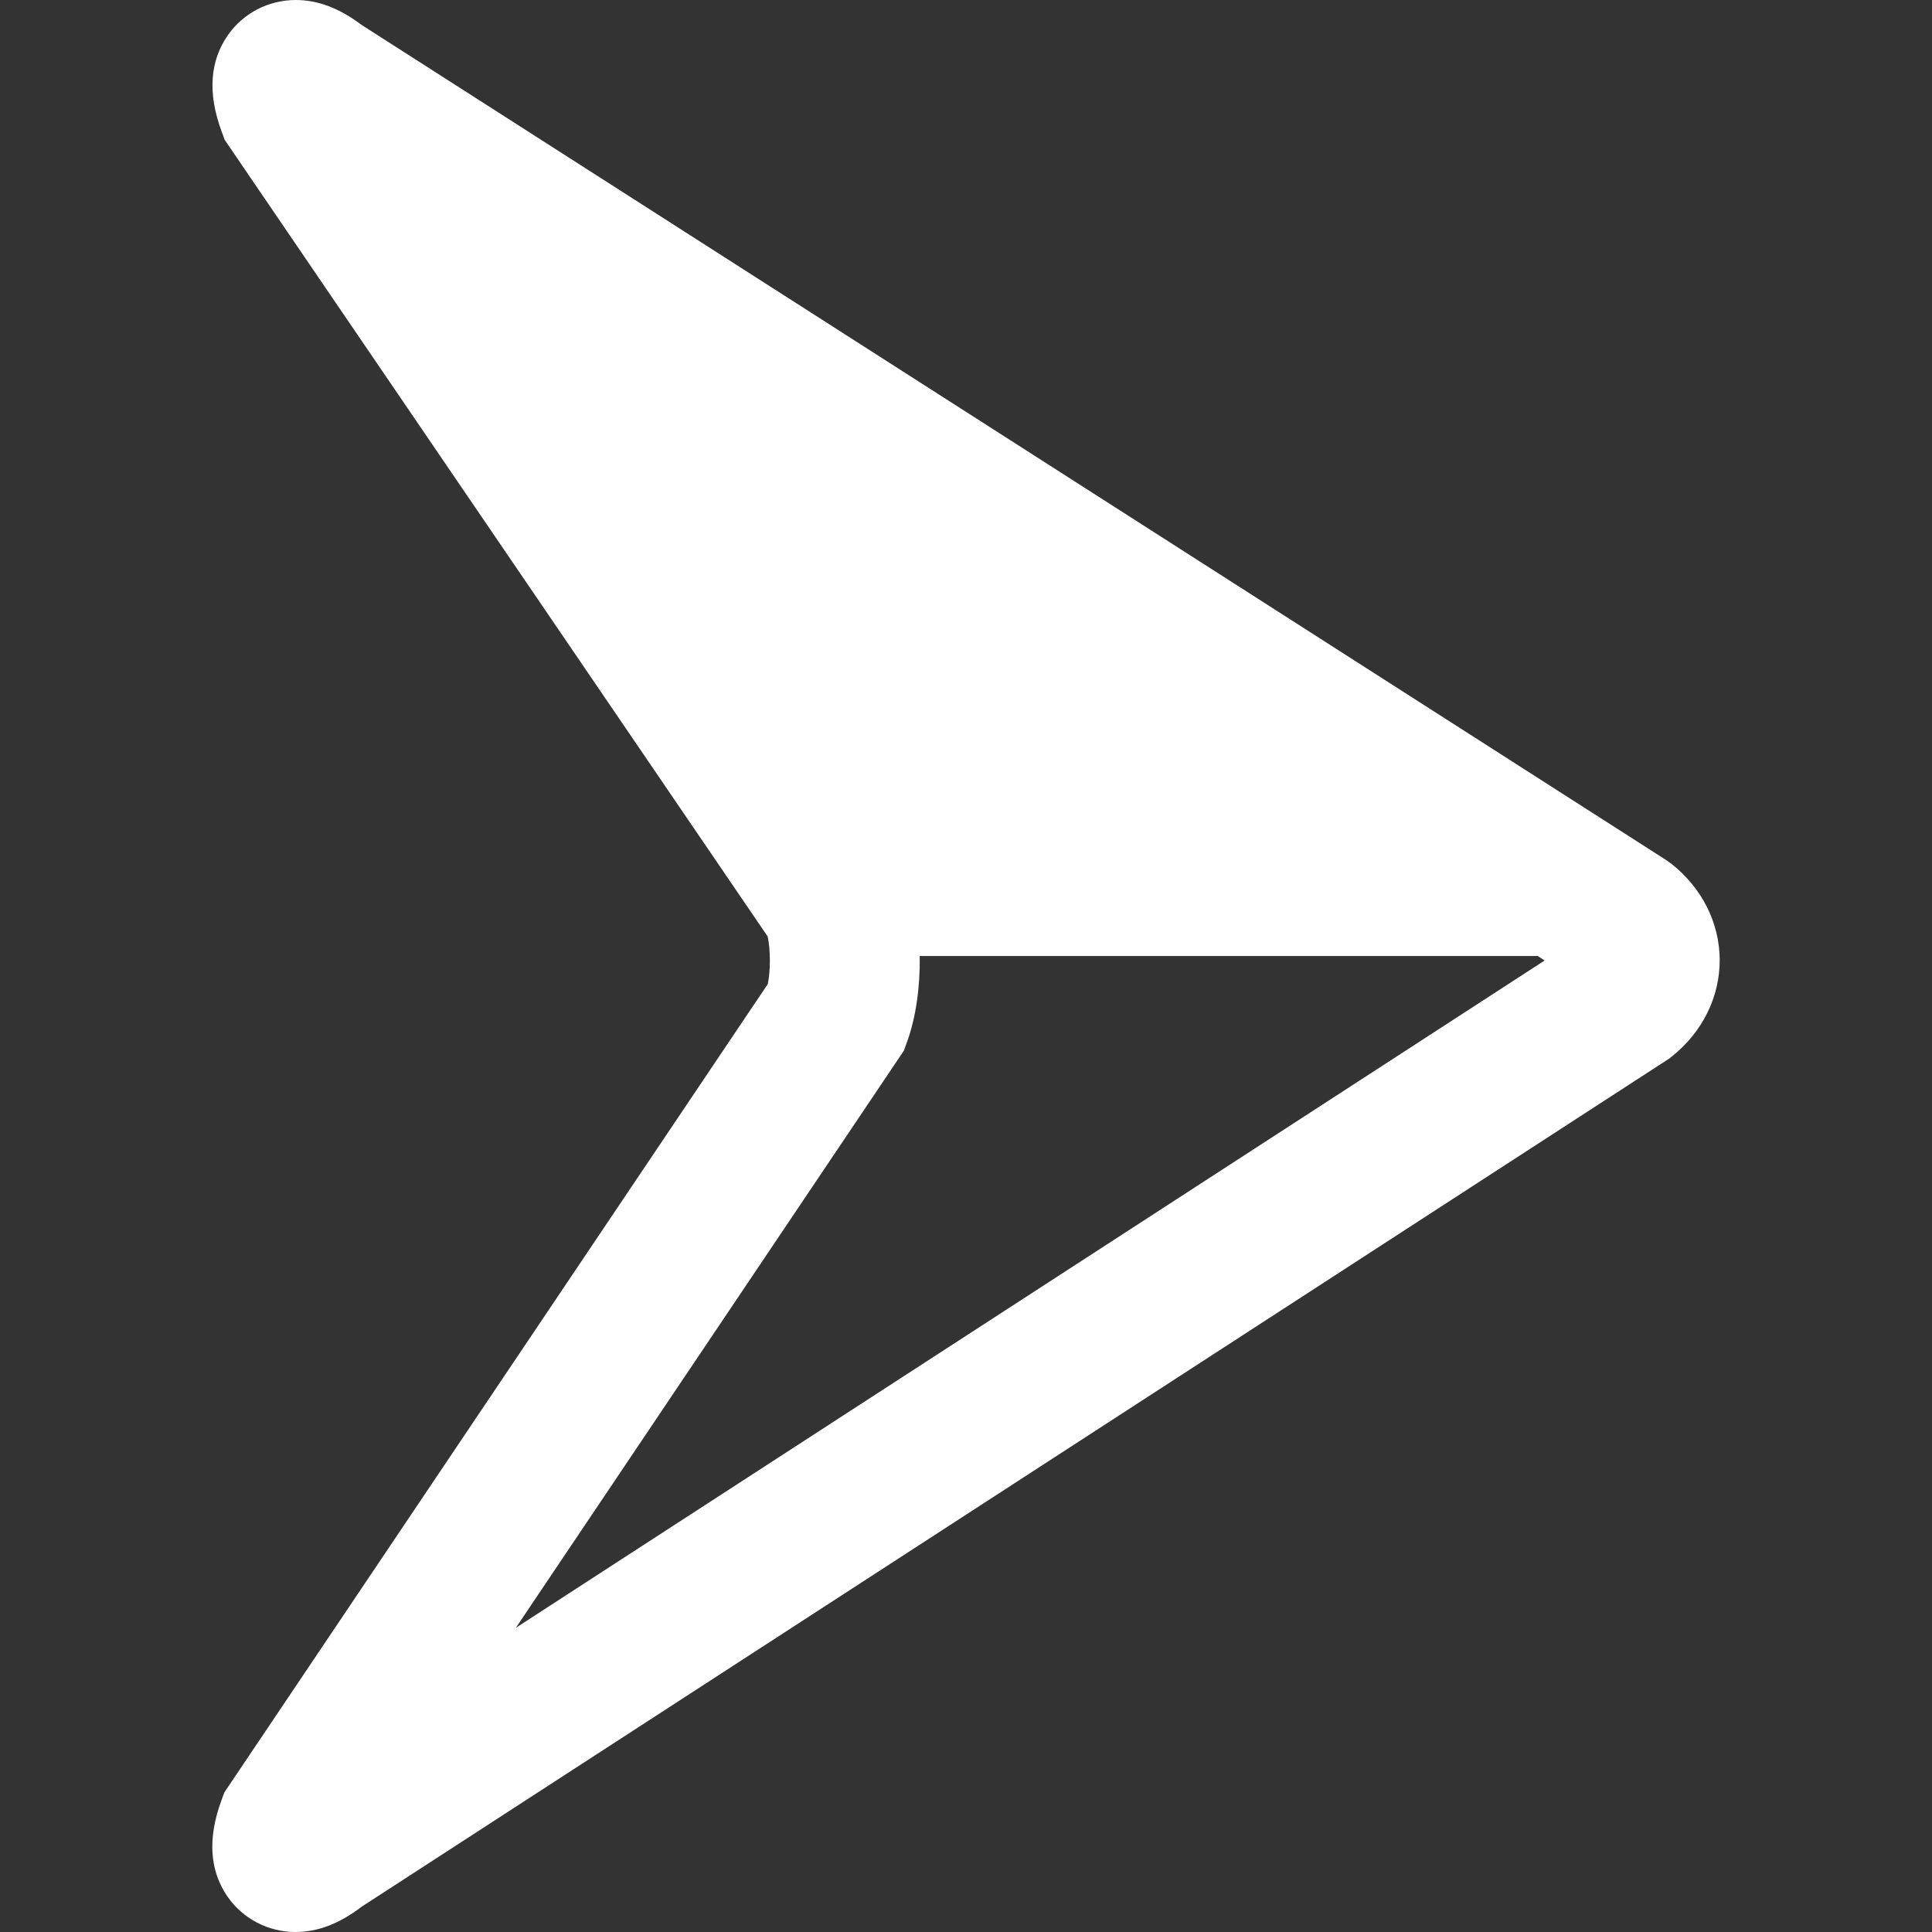 <?xml version="1.0"?>
<svg xmlns="http://www.w3.org/2000/svg" xmlns:xlink="http://www.w3.org/1999/xlink" version="1.1" id="Capa_1" x="0px" y="0px" width="512px" height="512px" viewBox="0 0 590.907 590.907" style="enable-background:new 0 0 590.907 590.907;" xml:space="preserve"><rect x="0" y="0" width="590.907" height="590.907" fill="#333333" stroke="none"/><g transform="matrix(-1 0 0 1 590.907 0)"><g>
	<g>
		<path d="M522.177,42.788l0.977-2.653c4.256-11.545,3.602-21.436-1.949-29.391C516.517,4.015,508.759,0,500.457,0    c-6.744,0-13.326,2.485-20.089,7.586L81.482,262.937l-1.87,1.337c-9.293,7.356-14.642,18.045-14.679,29.324    c-0.037,11.279,5.248,22.001,14.492,29.418l0.899,0.723l400.003,259.454c6.787,5.187,13.406,7.714,20.205,7.714    c8.269,0,16.004-3.999,20.695-10.691c5.548-7.926,6.236-17.791,2.038-29.333l-0.955-2.632L356.08,300.981    c-0.862-4.152-0.851-10.392,0.027-14.547L522.177,42.788z M433.128,497.865L118.462,293.763l2.139-1.371h189.004    c-0.147,9.317,1.126,18.712,3.892,26.322l0.958,2.631L433.128,497.865z" data-original="#000000" class="active-path" style="--darkreader-inline-" data-darkreader-inline-fill="" data-old_color="#000000" fill="#FFFFFF"/>
	</g>
</g></g> </svg>
